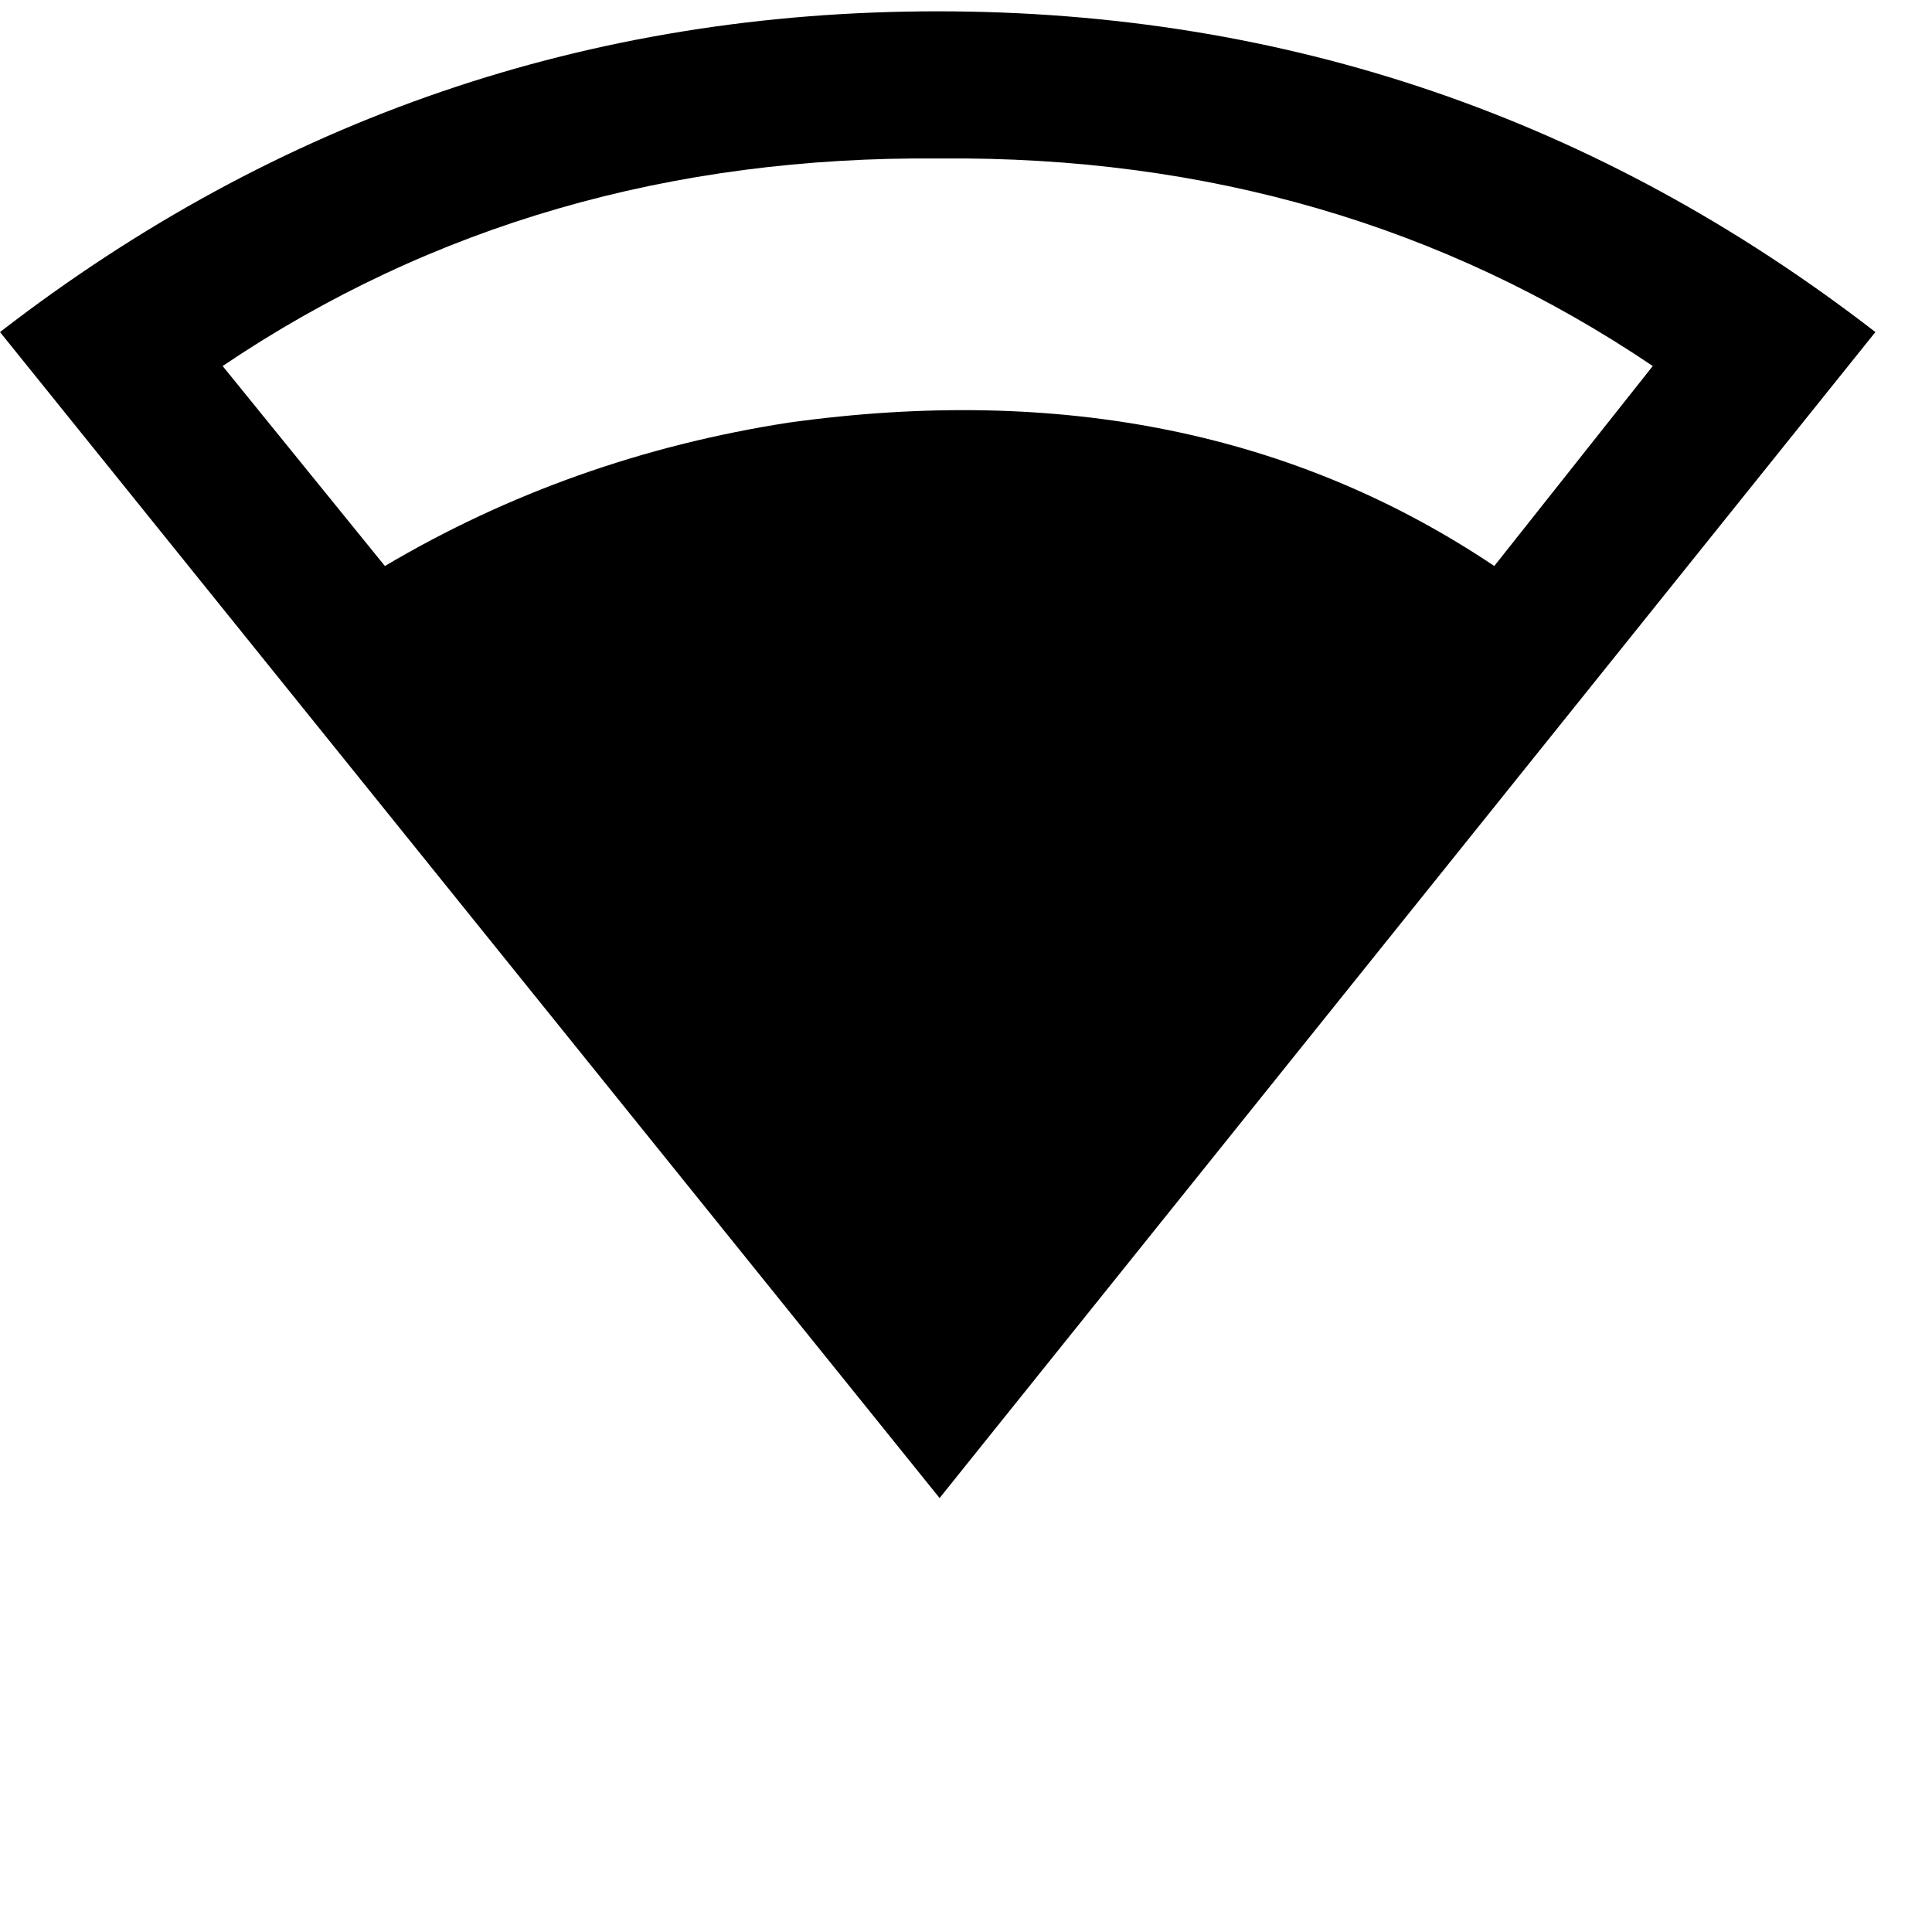 <svg xmlns="http://www.w3.org/2000/svg" version="1.1" viewBox="0 0 512 512" fill="currentColor"><path fill="currentColor" d="M249 42Q142 41 59 97l43 53q49-29 107-38q108-15 187 38l42-53q-83-56-189-55m-.5-39Q387 3 497 88L249 397L0 88Q110 3 248.5 3"/></svg>
